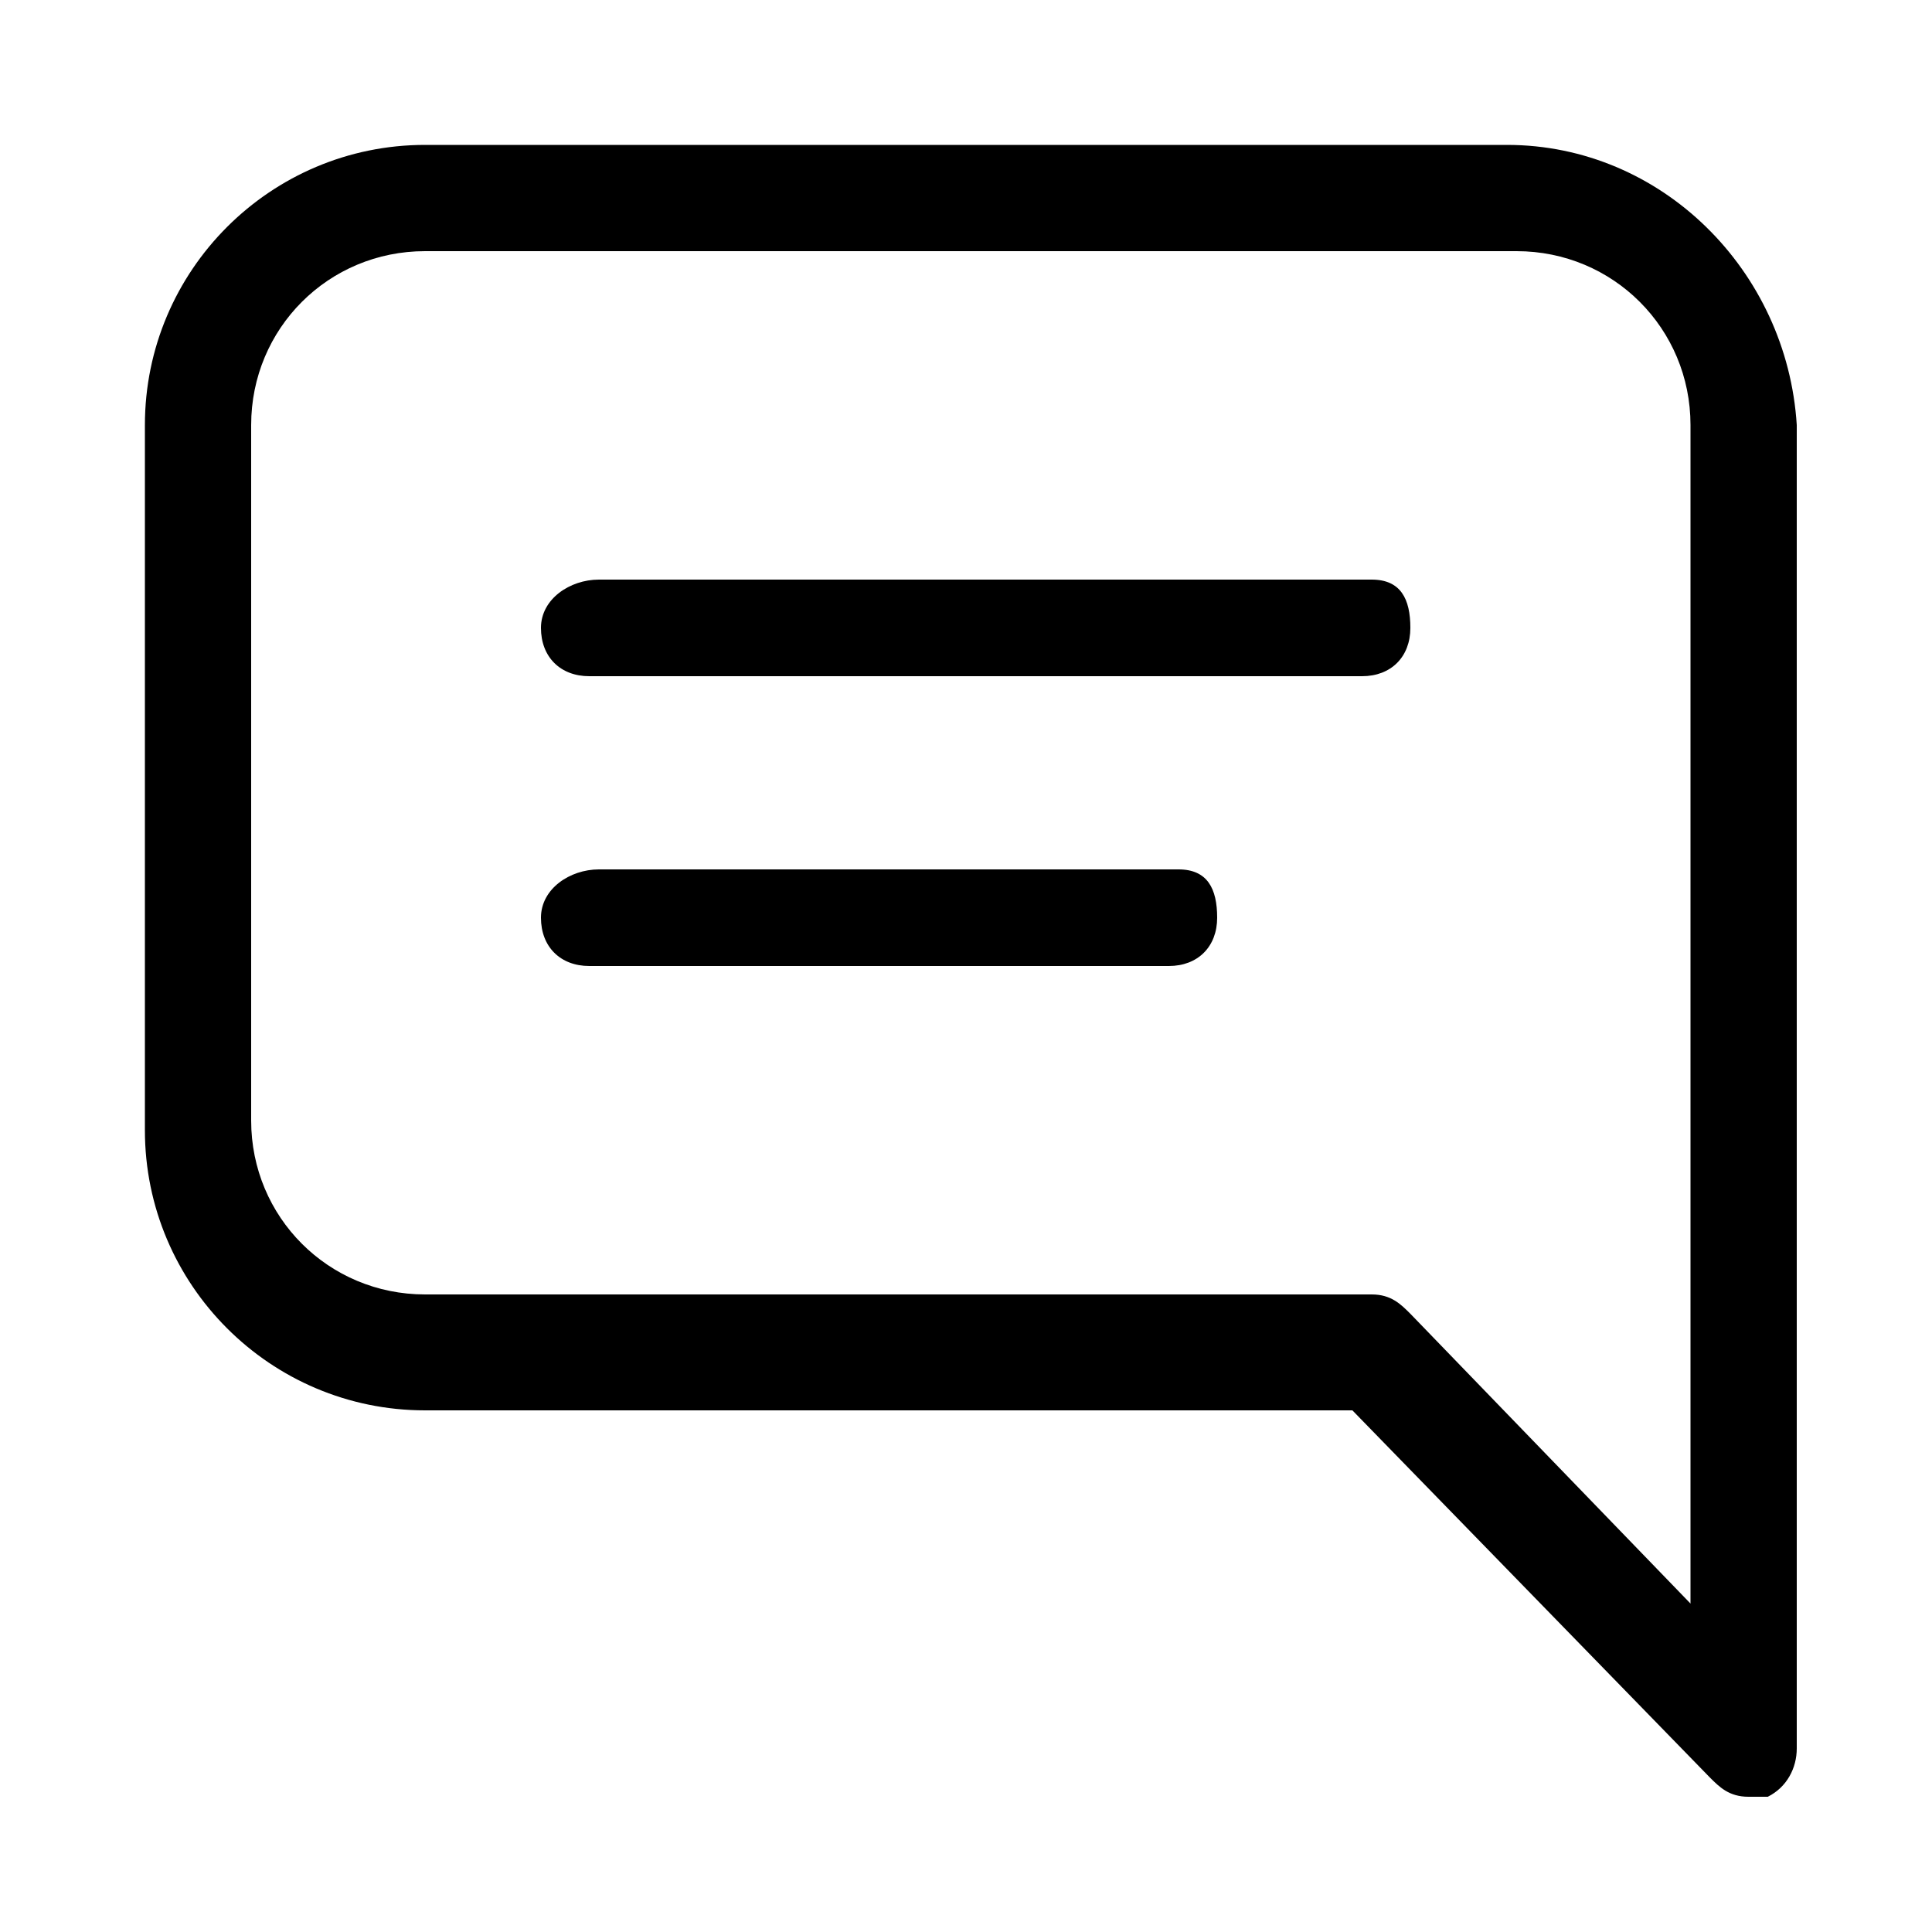 <?xml version="1.0" encoding="utf-8"?>
<!-- Generator: Adobe Illustrator 27.4.1, SVG Export Plug-In . SVG Version: 6.00 Build 0)  -->
<svg version="1.1" id="icons" xmlns="http://www.w3.org/2000/svg" xmlns:xlink="http://www.w3.org/1999/xlink" x="0px" y="0px"
	 viewBox="0 0 20 20" style="enable-background:new 0 0 20 20;" xml:space="preserve">
<g>
	<path d="M15.6,1.5H4.4c-1.6,0-2.9,1.3-2.9,2.9v7.3c0,1.6,1.3,2.9,2.9,2.9h9.6l3.7,3.8c0.1,0.1,0.2,0.2,0.4,0.2c0.1,0,0.1,0,0.2,0
		c0.2-0.1,0.3-0.3,0.3-0.5V4.4C18.5,2.8,17.2,1.5,15.6,1.5z M17.5,16.6l-2.9-3c-0.1-0.1-0.2-0.2-0.4-0.2H4.4c-1,0-1.8-0.8-1.8-1.8
		V4.4c0-1,0.8-1.8,1.8-1.8h11.3c1,0,1.8,0.8,1.8,1.8V16.6z"/>
	<path d="M14.2,6h-8C5.9,6,5.6,6.2,5.6,6.5s0.2,0.5,0.5,0.5h8c0.3,0,0.5-0.2,0.5-0.5S14.5,6,14.2,6z"/>
	<path d="M12.2,9h-6C5.9,9,5.6,9.2,5.6,9.5s0.2,0.5,0.5,0.5h6c0.3,0,0.5-0.2,0.5-0.5S12.5,9,12.2,9z"/>
</g>
</svg>
